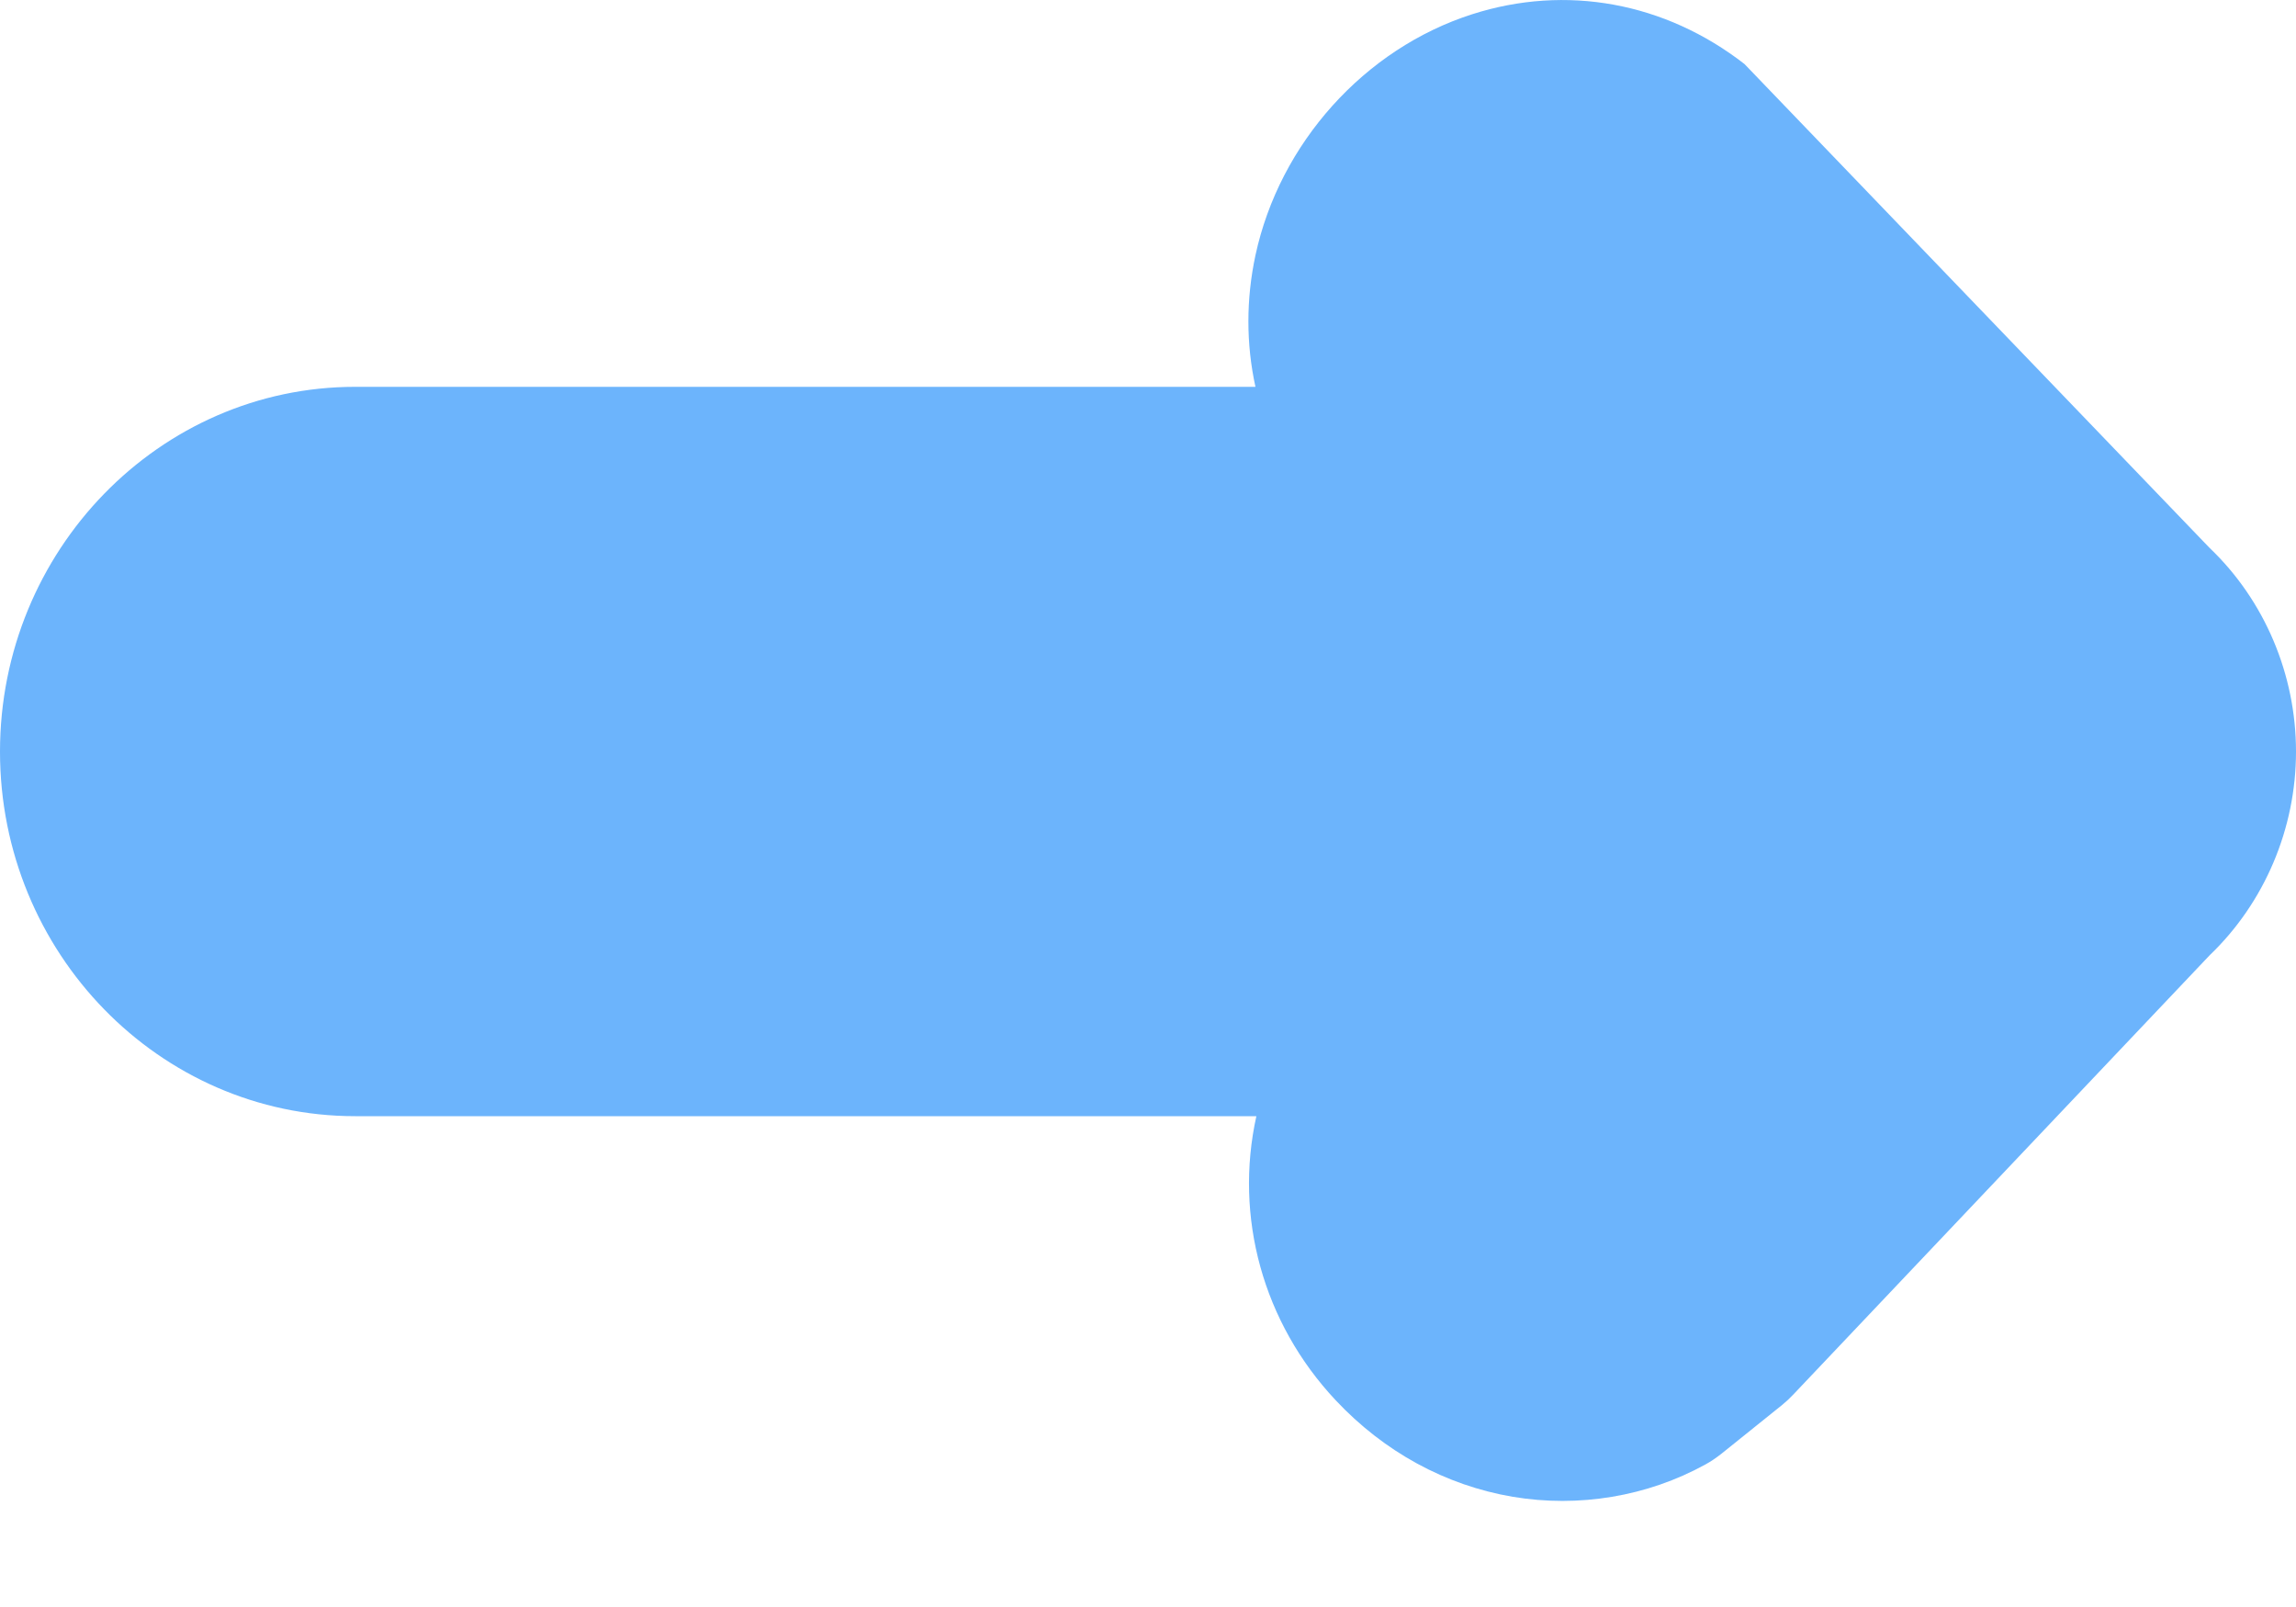 <?xml version="1.0" encoding="UTF-8"?>
<svg width="10px" height="7px" viewBox="0 0 10 7" version="1.1" xmlns="http://www.w3.org/2000/svg" xmlns:xlink="http://www.w3.org/1999/xlink">
    <!-- Generator: Sketch 49.2 (51160) - http://www.bohemiancoding.com/sketch -->
    <title>Fill 11</title>
    <desc>Created with Sketch.</desc>
    <defs></defs>
    <g id="Page-1" stroke="none" stroke-width="1" fill="none" fill-rule="evenodd">
        <g id="BTY钱包界面规范" transform="translate(-757, -7306)" fill="#6CB4FC">
            <path d="M766.624,7310.161 L764.811,7312.074 C764.796,7312.09 764.78,7312.105 764.763,7312.119 L764.498,7312.332 C764.475,7312.35 764.452,7312.366 764.428,7312.379 C764.174,7312.519 763.876,7312.568 763.589,7312.52 C763.295,7312.47 763.028,7312.324 762.817,7312.099 C762.5,7311.761 762.375,7311.3 762.472,7310.862 L758.547,7310.862 C757.694,7310.862 757,7310.15 757,7309.274 C757,7308.398 757.694,7307.685 758.547,7307.685 L762.468,7307.685 C762.427,7307.498 762.427,7307.303 762.468,7307.112 C762.573,7306.624 762.943,7306.212 763.412,7306.062 C763.821,7305.931 764.252,7306.01 764.598,7306.279 L766.624,7308.387 C766.863,7308.615 767,7308.938 767,7309.274 C767,7309.609 766.863,7309.932 766.624,7310.161 Z" id="Fill-11"></path>
        </g>
    </g>
</svg>